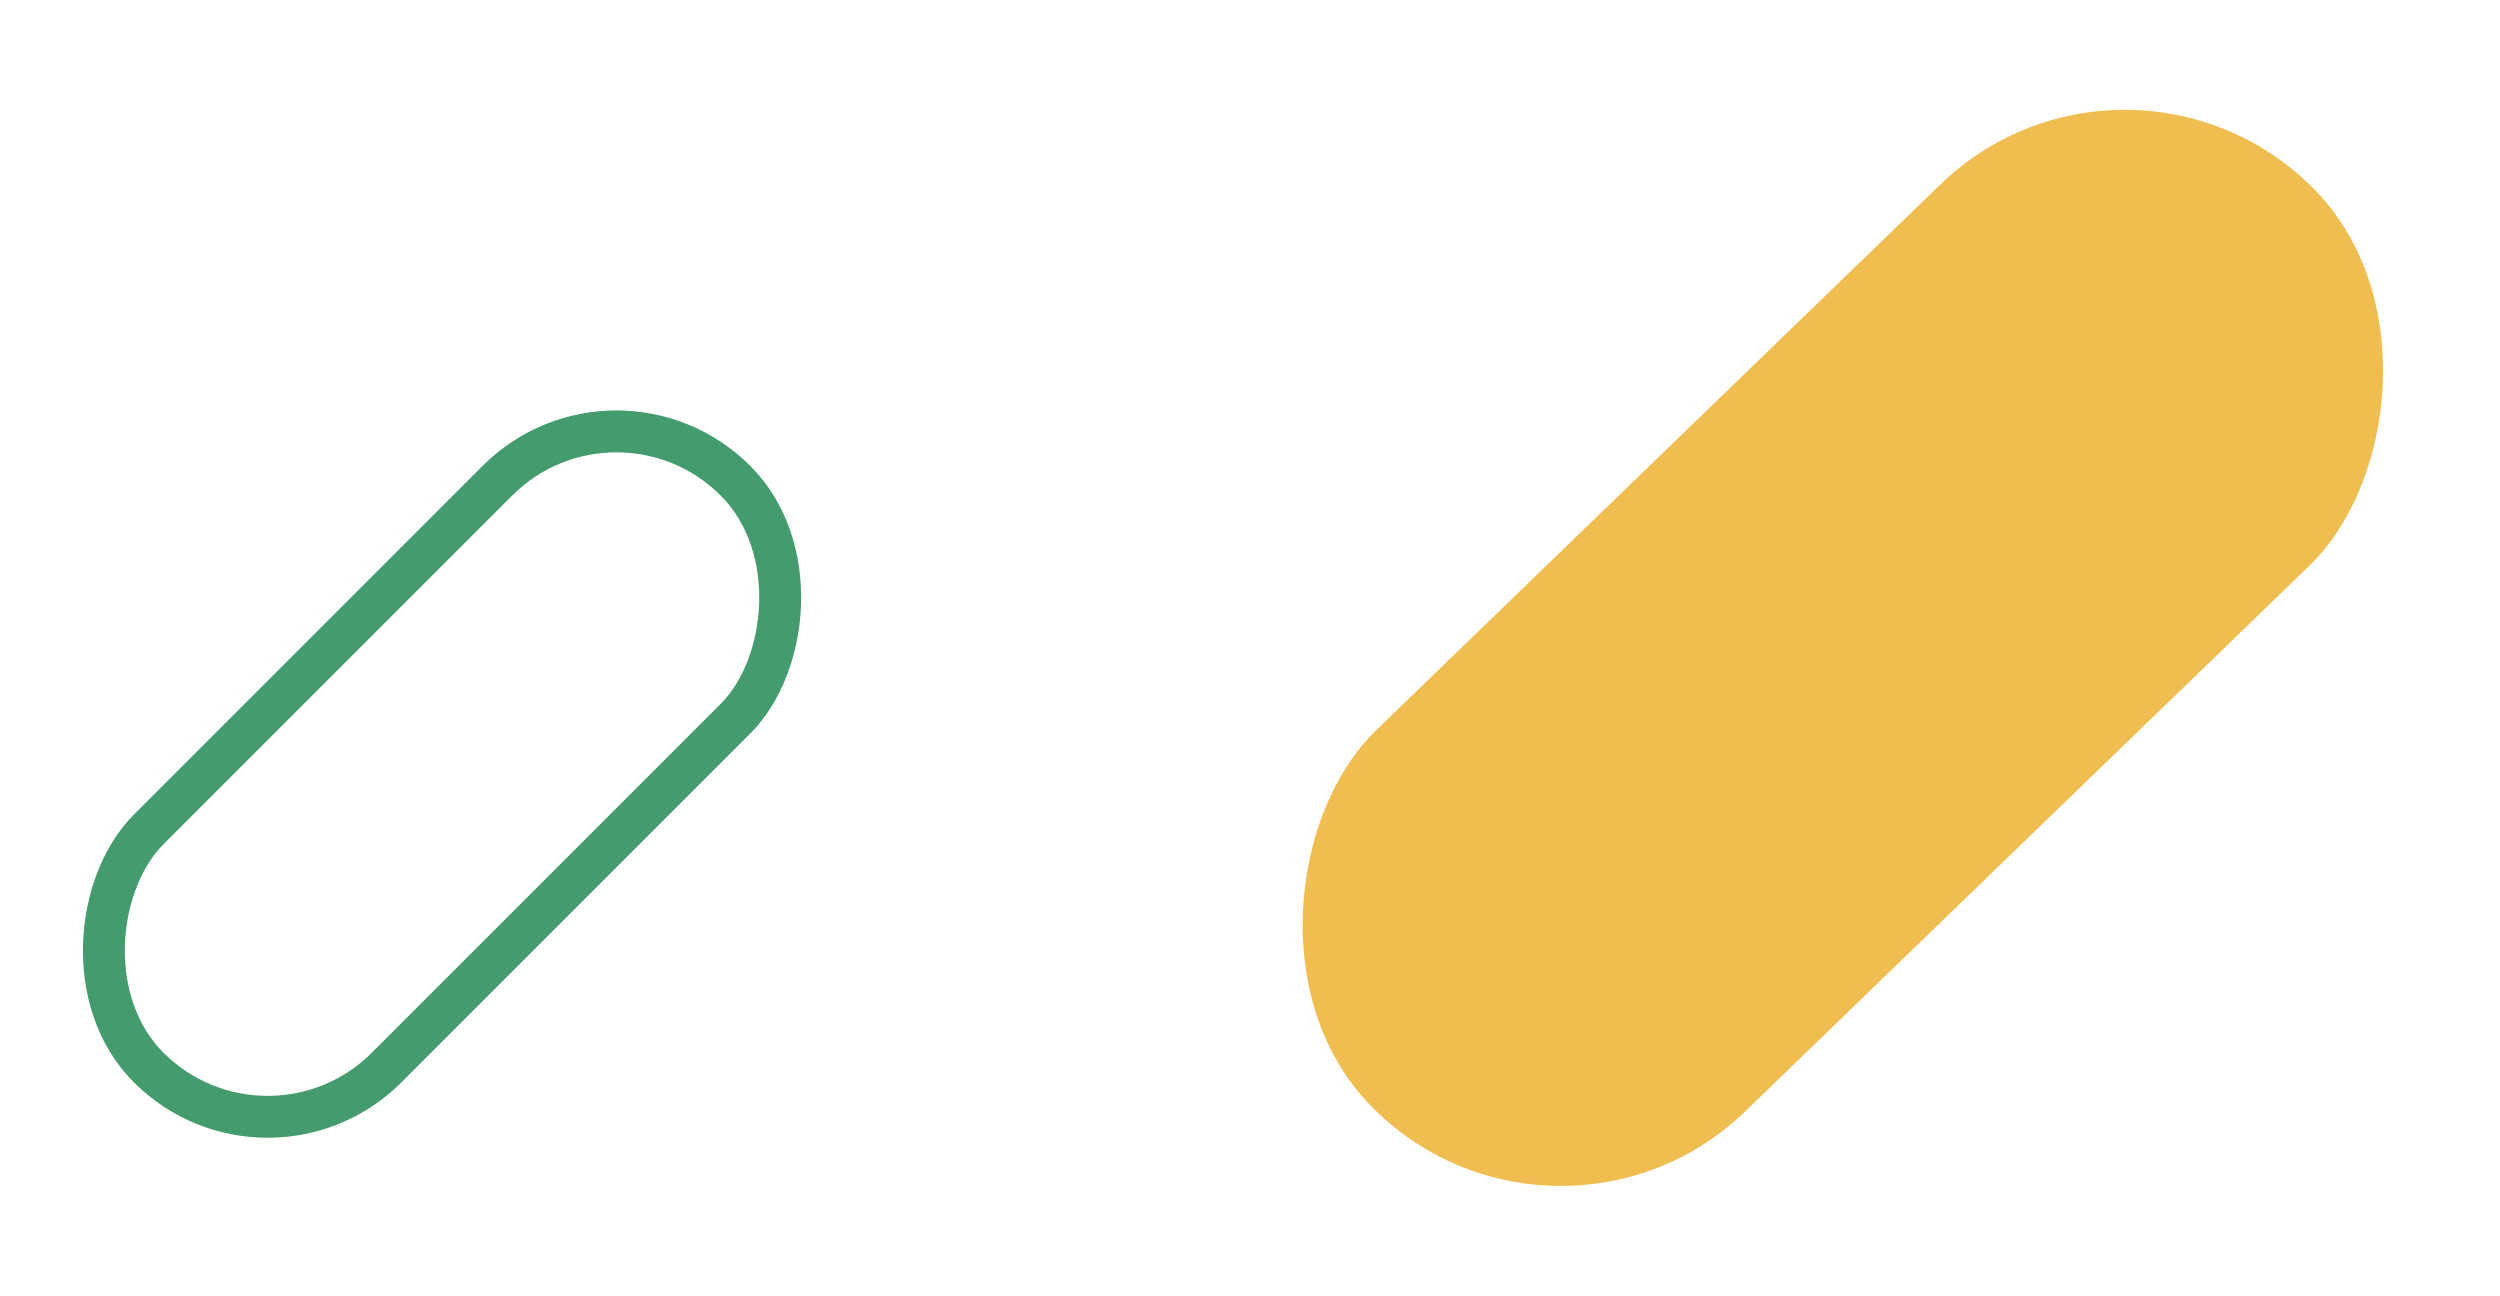 <svg xmlns="http://www.w3.org/2000/svg" width="179.023" height="92.791" viewBox="0 0 179.023 92.791">
  <g id="Grupo_1009733" data-name="Grupo 1009733" transform="translate(-745.977 -174.927)">
    <rect id="Rectángulo_306488" data-name="Rectángulo 306488" width="37.995" height="94.186" rx="18.998" transform="translate(898.585 174.927) rotate(45.956)" fill="#f0bd51"/>
    <rect id="Rectángulo_306491" data-name="Rectángulo 306491" width="24.105" height="59.426" rx="12.052" transform="translate(790.119 200.827) rotate(45)" fill="none" stroke="#449c6e" stroke-width="3"/>
  </g>
</svg>

